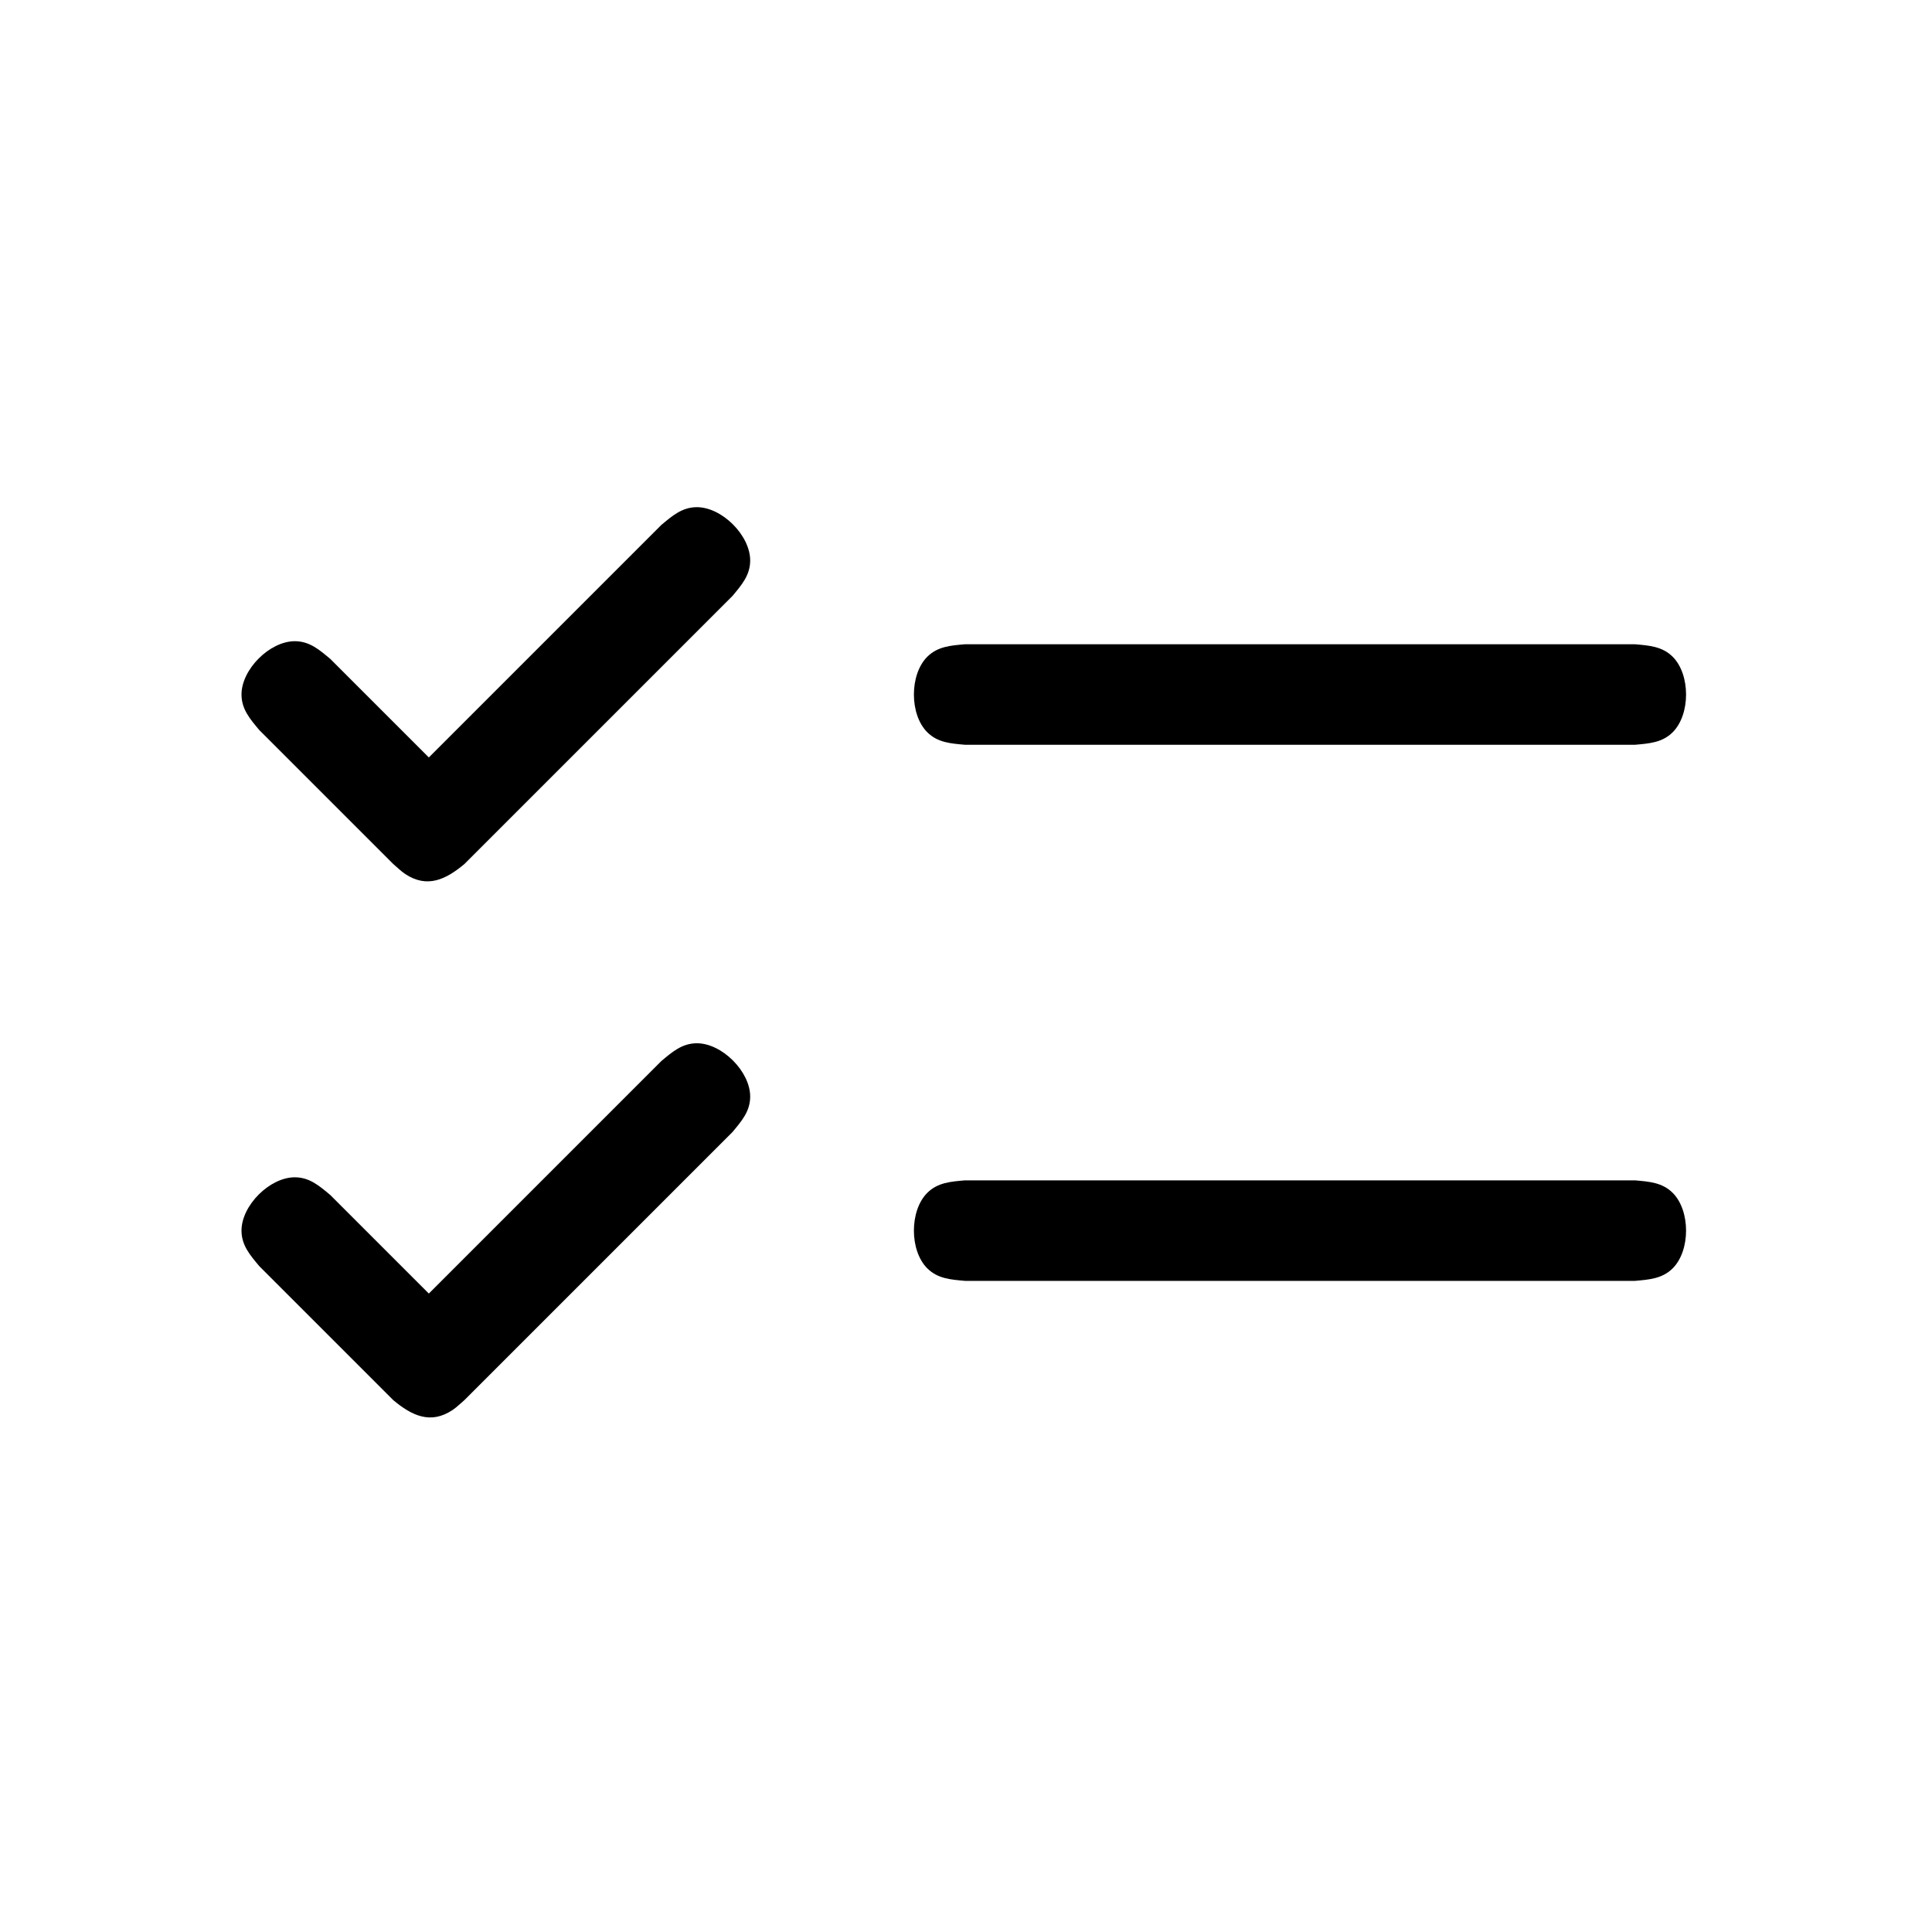 <?xml version="1.0" ?>
<svg xmlns="http://www.w3.org/2000/svg" version="1.1" width="224" height="224">
  <defs/>
  <g>
    <path d="M 76.677 60.863 C 76.677 60.863 76.677 60.863 76.677 60.863 C 77.918 59.829 79.072 58.803 80.798 58.803 C 83.71 58.803 86.978 62.071 86.978 64.983 C 86.978 66.709 85.952 67.863 84.917 69.105 C 74.558 79.464 64.199 89.823 53.84 100.182 C 51.722 101.947 49.545 103.041 46.972 101.327 C 46.476 100.996 46.057 100.563 45.599 100.182 C 40.419 95.003 35.24 89.822 30.06 84.643 C 29.026 83.401 28 82.248 28 80.523 C 28 77.609 31.268 74.342 34.181 74.342 C 35.906 74.342 37.06 75.367 38.301 76.402 C 42.108 80.208 45.914 84.014 49.72 87.82 C 58.706 78.835 67.691 69.849 76.677 60.863" stroke-width="0.0" fill="rgb(0, 0, 0)" opacity="1.0"/>
    <path d="M 111.876 74.696 C 137.774 74.696 163.672 74.696 189.57 74.696 C 191.18 74.842 192.72 74.933 193.941 76.152 C 196.0 78.213 196.0 82.833 193.941 84.893 C 192.721 86.114 191.18 86.203 189.57 86.35 C 163.672 86.35 137.774 86.35 111.876 86.35 C 110.266 86.203 108.725 86.114 107.505 84.893 C 105.445 82.834 105.445 78.213 107.505 76.152 C 108.725 74.933 110.266 74.842 111.876 74.696 C 111.876 74.696 111.876 74.696 111.876 74.696" stroke-width="0.0" fill="rgb(0, 0, 0)" opacity="1.0"/>
    <path d="M 76.677 123.019 C 76.677 123.019 76.677 123.019 76.677 123.019 C 77.918 121.984 79.072 120.958 80.798 120.958 C 83.71 120.958 86.978 124.227 86.978 127.139 C 86.978 128.865 85.952 130.019 84.917 131.26 C 74.558 141.619 64.199 151.978 53.84 162.338 C 53.382 162.719 52.963 163.151 52.467 163.482 C 49.894 165.197 47.717 164.102 45.599 162.338 C 40.419 157.158 35.24 151.978 30.06 146.799 C 29.026 145.557 28 144.404 28 142.678 C 28 139.765 31.267 136.498 34.181 136.498 C 35.906 136.498 37.06 137.523 38.301 138.558 C 42.108 142.364 45.914 146.171 49.72 149.977 C 58.706 140.991 67.691 132.005 76.677 123.019" stroke-width="0.0" fill="rgb(0, 0, 0)" opacity="1.0"/>
    <path d="M 111.876 136.852 C 137.774 136.852 163.672 136.852 189.57 136.852 C 191.18 136.998 192.721 137.088 193.941 138.308 C 196.0 140.368 196.0 144.989 193.941 147.049 C 192.721 148.269 191.18 148.359 189.57 148.506 C 163.672 148.506 137.774 148.506 111.876 148.506 C 110.266 148.359 108.725 148.269 107.505 147.049 C 105.445 144.989 105.445 140.368 107.505 138.308 C 108.725 137.088 110.266 136.998 111.876 136.852 C 111.876 136.852 111.876 136.852 111.876 136.852" stroke-width="0.0" fill="rgb(0, 0, 0)" opacity="1.0"/>
  </g>
</svg>
